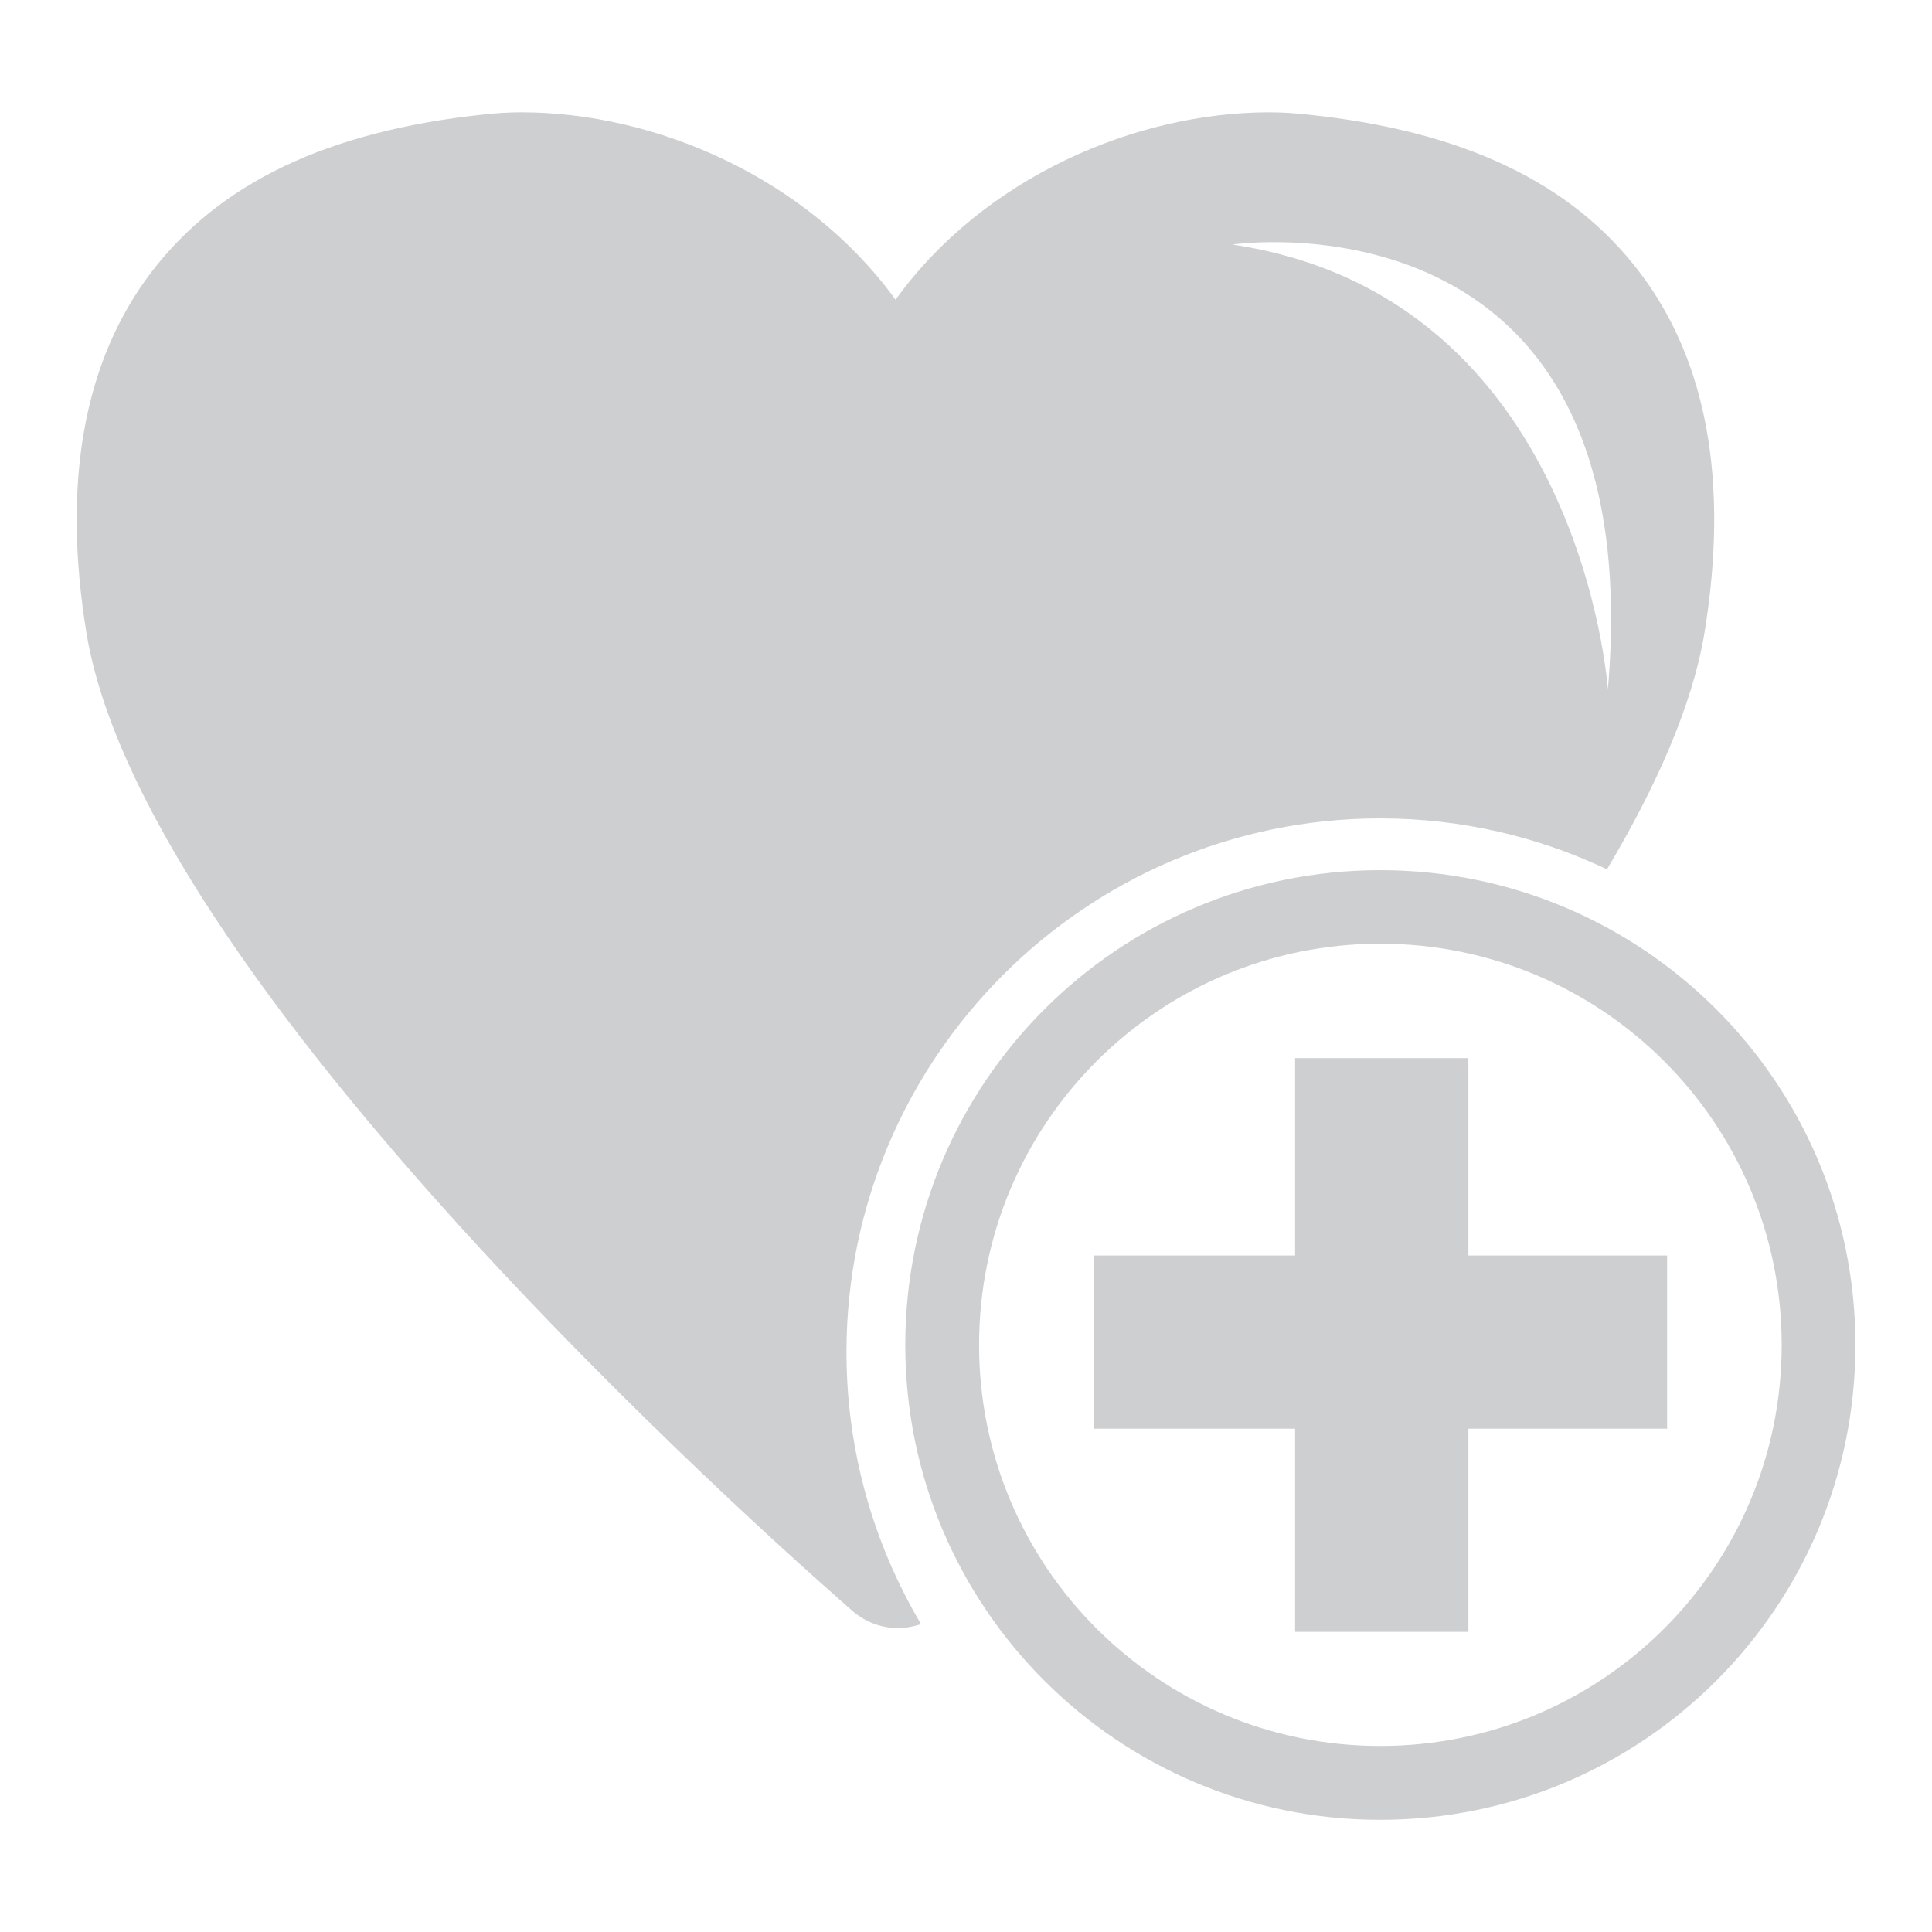 <?xml version="1.0" encoding="utf-8"?>
<!-- Generator: Adobe Illustrator 16.0.0, SVG Export Plug-In . SVG Version: 6.00 Build 0)  -->
<!DOCTYPE svg PUBLIC "-//W3C//DTD SVG 1.1//EN" "http://www.w3.org/Graphics/SVG/1.1/DTD/svg11.dtd">
<svg version="1.1" id="Layer_1" xmlns="http://www.w3.org/2000/svg" xmlns:xlink="http://www.w3.org/1999/xlink" x="0px" y="0px"
	 width="30px" height="30px" viewBox="0 0 30 30" enable-background="new 0 0 30 30" xml:space="preserve">
<g id="В_ЛЮБИМЫ">
	<g opacity="0.2">
		<g>
			<g>
				<g>
					<g>
						<path fill="#0C111A" d="M21.432,12.708c1.26,0,2.453,0.285,3.521,0.791c0.77-1.293,1.33-2.557,1.514-3.672
							c0.381-2.339,0.041-4.224-1.01-5.603c-1.055-1.389-2.738-2.192-5.145-2.444c-0.189-0.022-0.396-0.036-0.601-0.036
							c-2.075,0-4.436,1.01-5.805,2.91c-1.377-1.9-3.736-2.91-5.807-2.91c-0.211,0-0.414,0.014-0.607,0.036
							C5.096,2.037,3.412,2.835,2.352,4.224c-1.051,1.379-1.391,3.264-1.01,5.603c0.934,5.682,11.455,14.799,11.896,15.188
							c0.205,0.178,0.457,0.266,0.709,0.266c0.123,0,0.238-0.025,0.355-0.061c-0.734-1.24-1.158-2.685-1.158-4.226
							C13.145,16.428,16.865,12.708,21.432,12.708L21.432,12.708z M24.967,10.706c0,0-0.408-6.099-5.832-6.909
							C19.135,3.796,25.643,2.841,24.967,10.706L24.967,10.706z M21.432,13.512c-4.068,0-7.375,3.298-7.375,7.373
							s3.306,7.373,7.375,7.373c4.074,0,7.379-3.299,7.379-7.373S25.506,13.512,21.432,13.512L21.432,13.512z M21.432,27.111
							c-3.44,0-6.229-2.784-6.229-6.227c0-3.441,2.788-6.23,6.229-6.23c3.447,0,6.234,2.789,6.234,6.23S24.879,27.111,21.432,27.111
							L21.432,27.111z M25.887,19.495v2.69h-3.086v3.154h-2.691v-3.154h-3.127v-2.69h3.127V16.43h2.691v3.065H25.887z"/>
					</g>
				</g>
			</g>
		</g>
	</g>
</g>
</svg>
